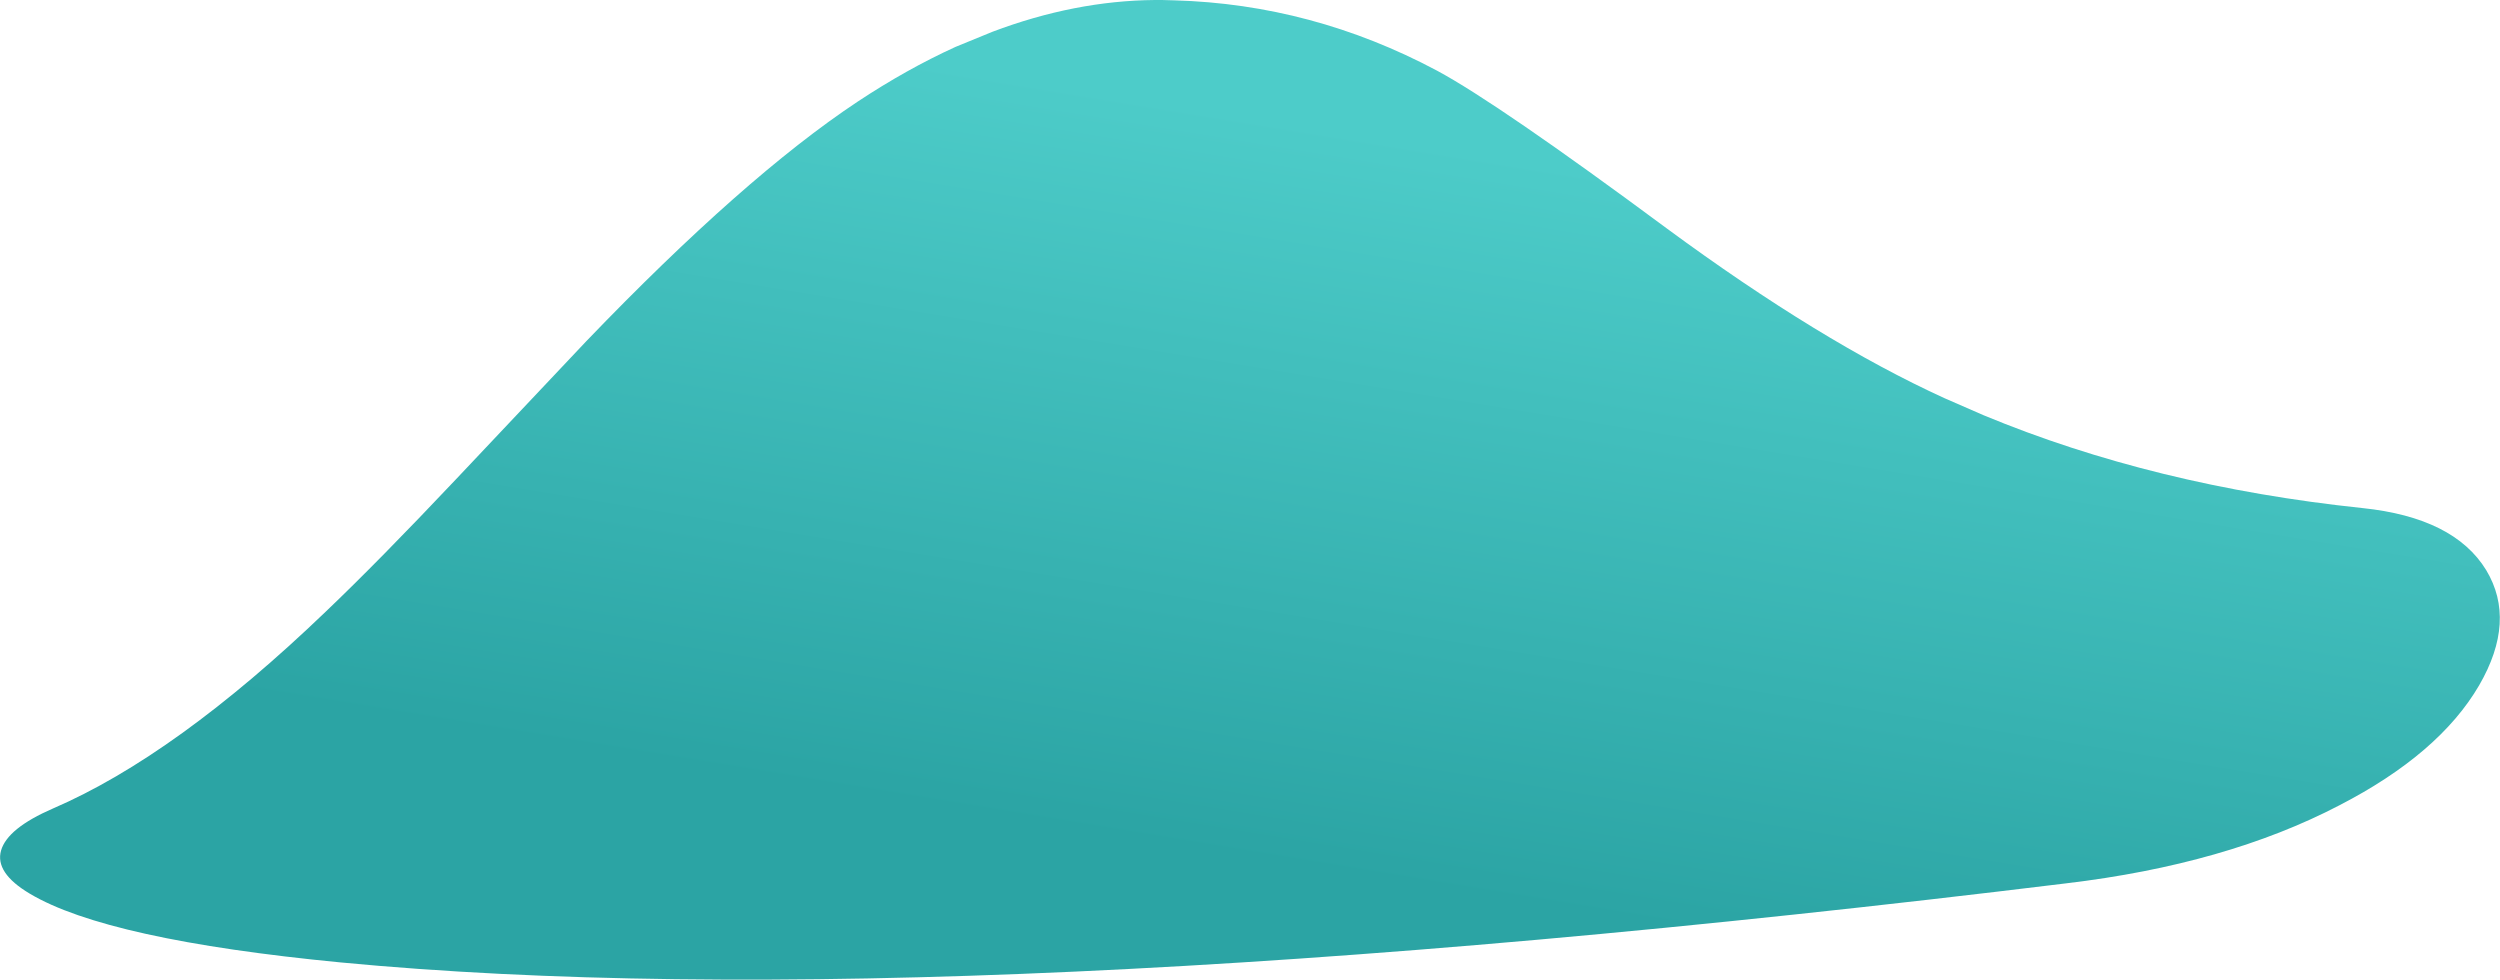 <?xml version="1.0" encoding="UTF-8" standalone="no"?>
<svg xmlns:xlink="http://www.w3.org/1999/xlink" height="138.75px" width="354.05px" xmlns="http://www.w3.org/2000/svg">
  <g transform="matrix(1.0, 0.0, 0.0, 1.0, 56.55, 46.55)">
    <path d="M78.75 -39.9 L84.0 -42.05 Q95.65 -46.45 107.0 -46.55 L108.0 -46.55 109.75 -46.5 Q129.3 -45.95 146.95 -36.55 155.6 -31.9 179.5 -14.2 201.3 1.85 218.85 9.85 L224.35 12.25 Q248.55 22.3 278.0 25.4 291.0 26.75 295.55 34.2 299.85 41.35 294.55 50.5 288.9 60.2 274.75 67.5 258.75 75.85 236.05 78.55 77.45 97.95 -8.3 89.75 -41.4 86.55 -52.35 80.0 -57.3 77.05 -56.4 73.9 -55.5 70.75 -49.05 67.95 -31.65 60.45 -10.45 40.1 -2.95 32.95 8.05 21.3 L26.5 1.75 Q48.85 -21.5 64.9 -32.15 71.85 -36.75 78.75 -39.9" fill="url(#gradient0)" fill-rule="evenodd" stroke="none"/>
  </g>
  <defs>
    <linearGradient gradientTransform="matrix(-0.009, 0.063, -0.067, -0.011, 119.2, 22.25)" gradientUnits="userSpaceOnUse" id="gradient0" spreadMethod="pad" x1="-819.2" x2="819.2">
      <stop offset="0.0" stop-color="#4dccc9"/>
      <stop offset="1.0" stop-color="#2ba4a4"/>
    </linearGradient>
  </defs>
</svg>
